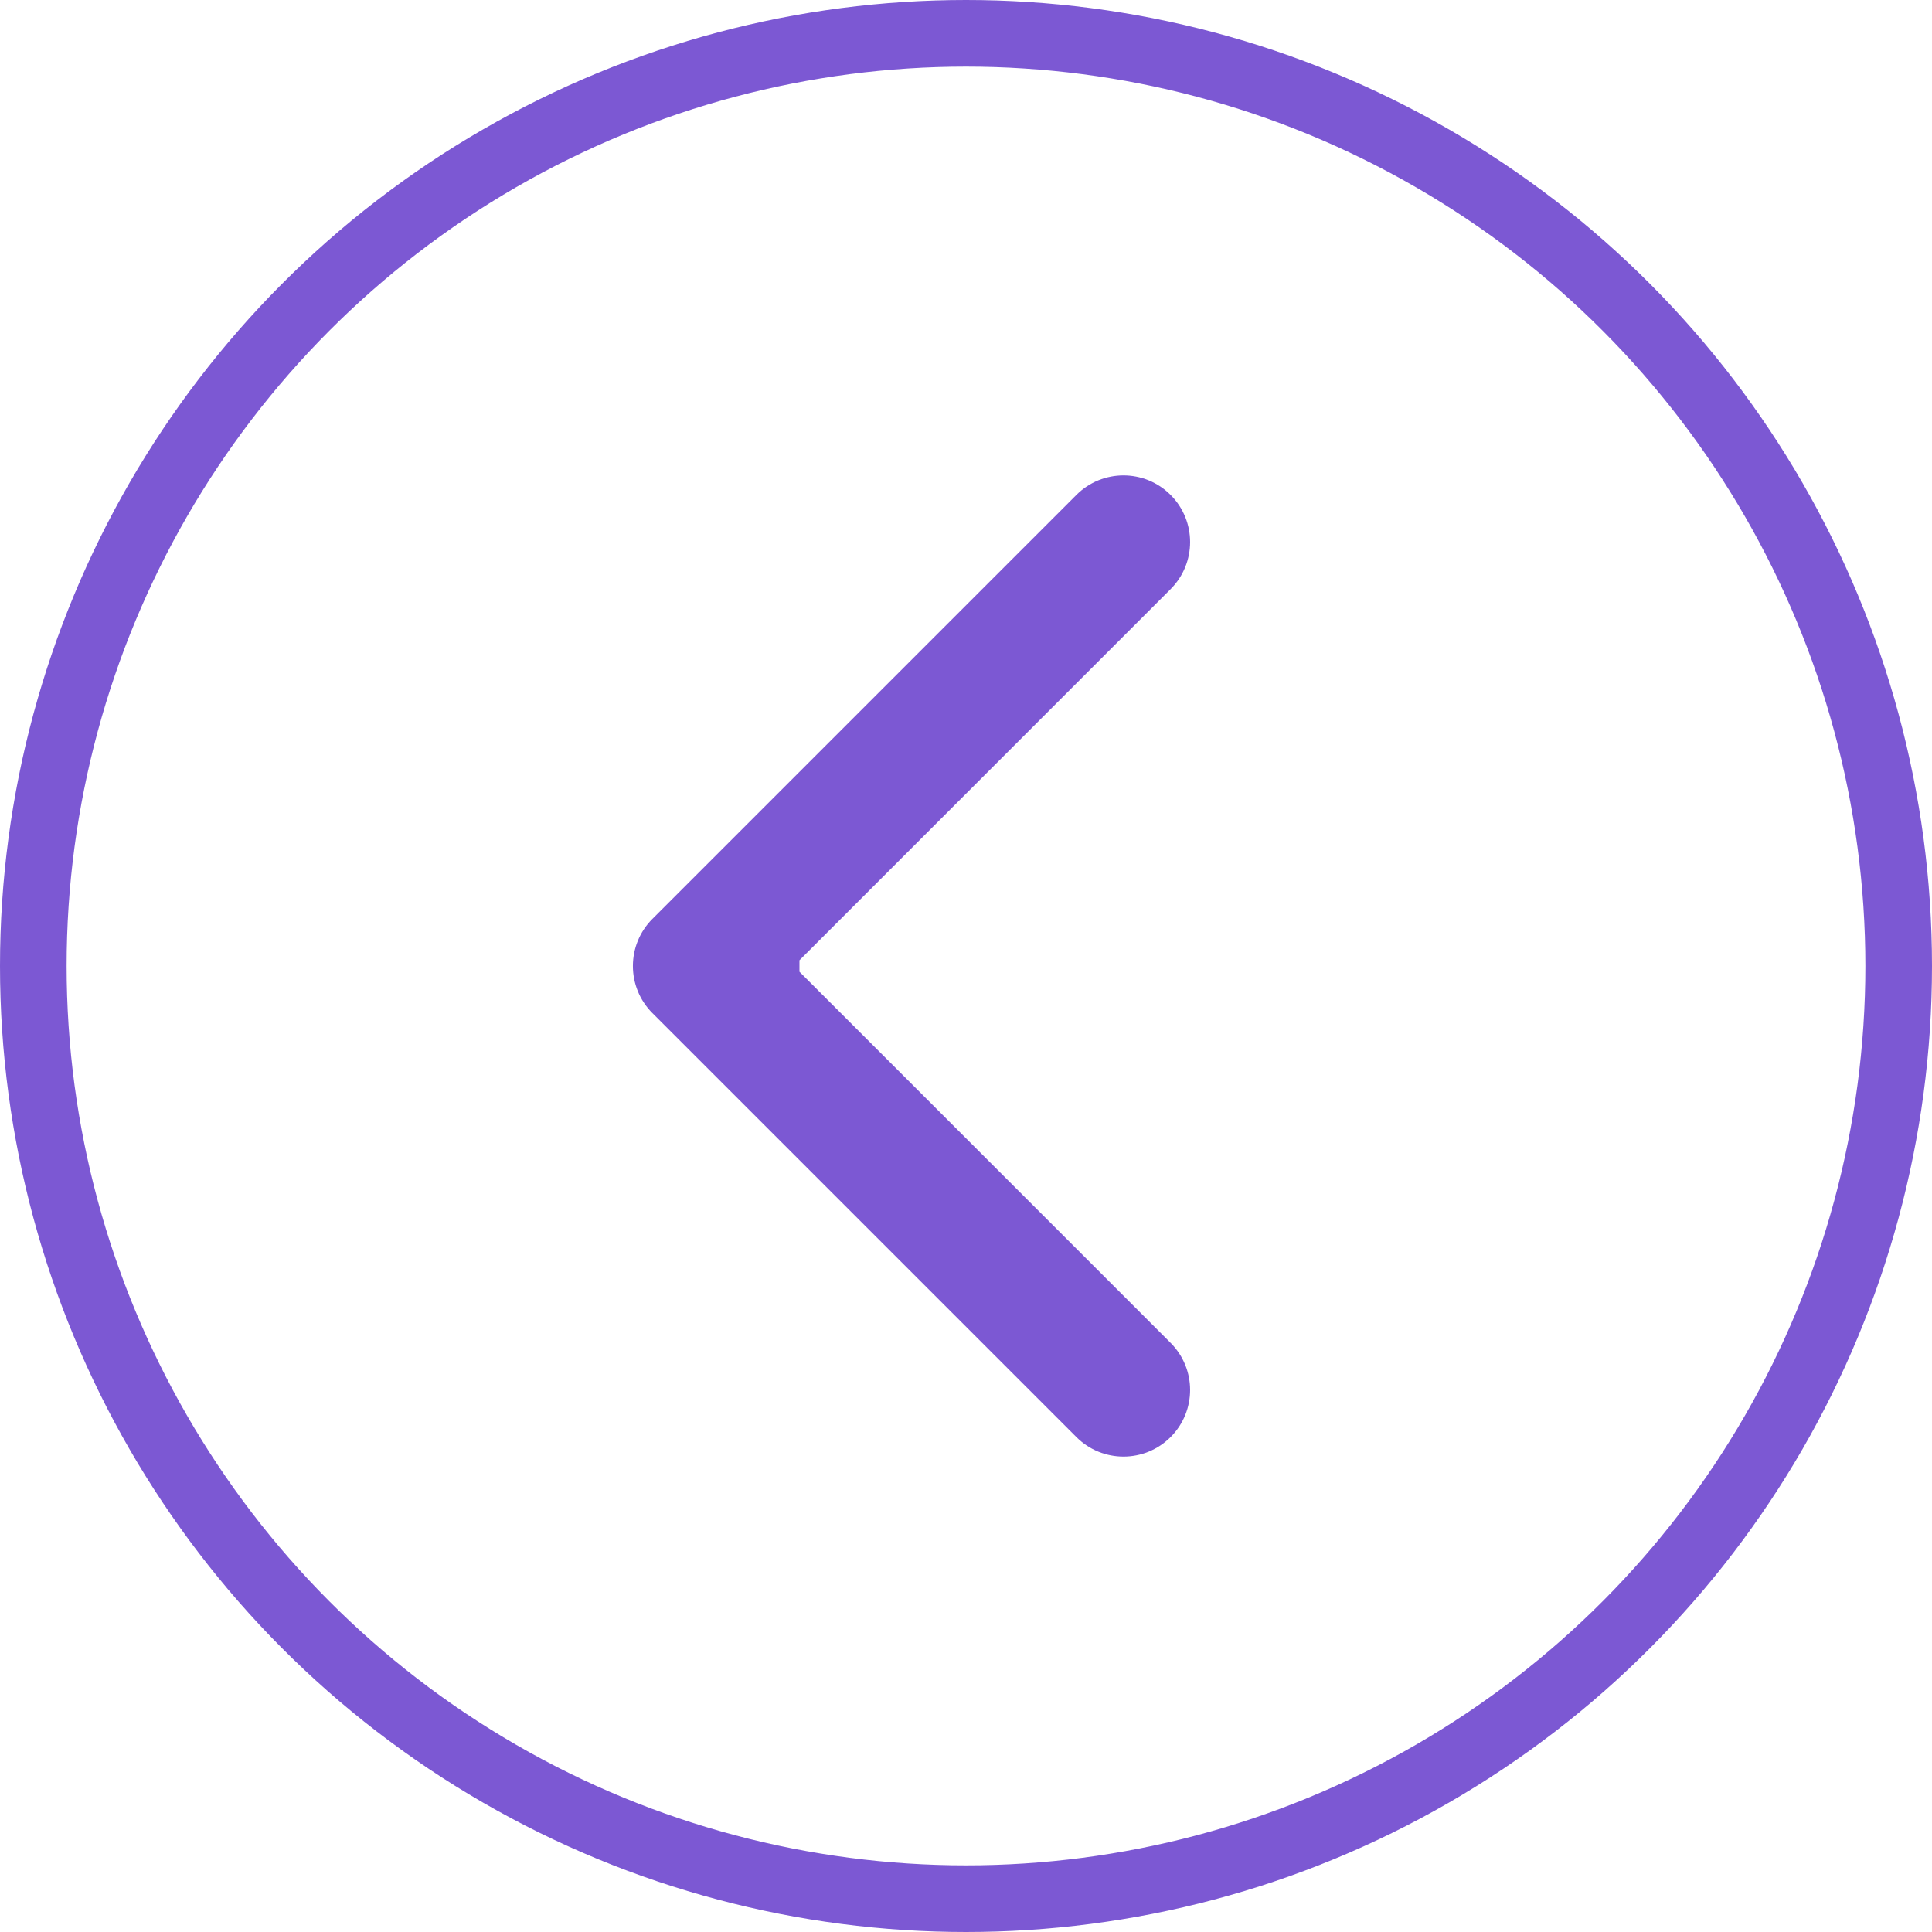 <svg width="58" height="58" viewBox="0 0 58 58" fill="none" xmlns="http://www.w3.org/2000/svg">
<circle cx="29" cy="29" r="28" transform="rotate(180 29 29)" stroke="#7C58D3" stroke-width="2"/>
<path d="M19.586 27.586C18.805 28.367 18.805 29.633 19.586 30.414L32.314 43.142C33.095 43.923 34.361 43.923 35.142 43.142C35.923 42.361 35.923 41.095 35.142 40.314L23.828 29L35.142 17.686C35.923 16.905 35.923 15.639 35.142 14.858C34.361 14.077 33.095 14.077 32.314 14.858L19.586 27.586ZM24 27L21 27L21 31L24 31L24 27Z" fill="#7C58D3"/>
</svg>
